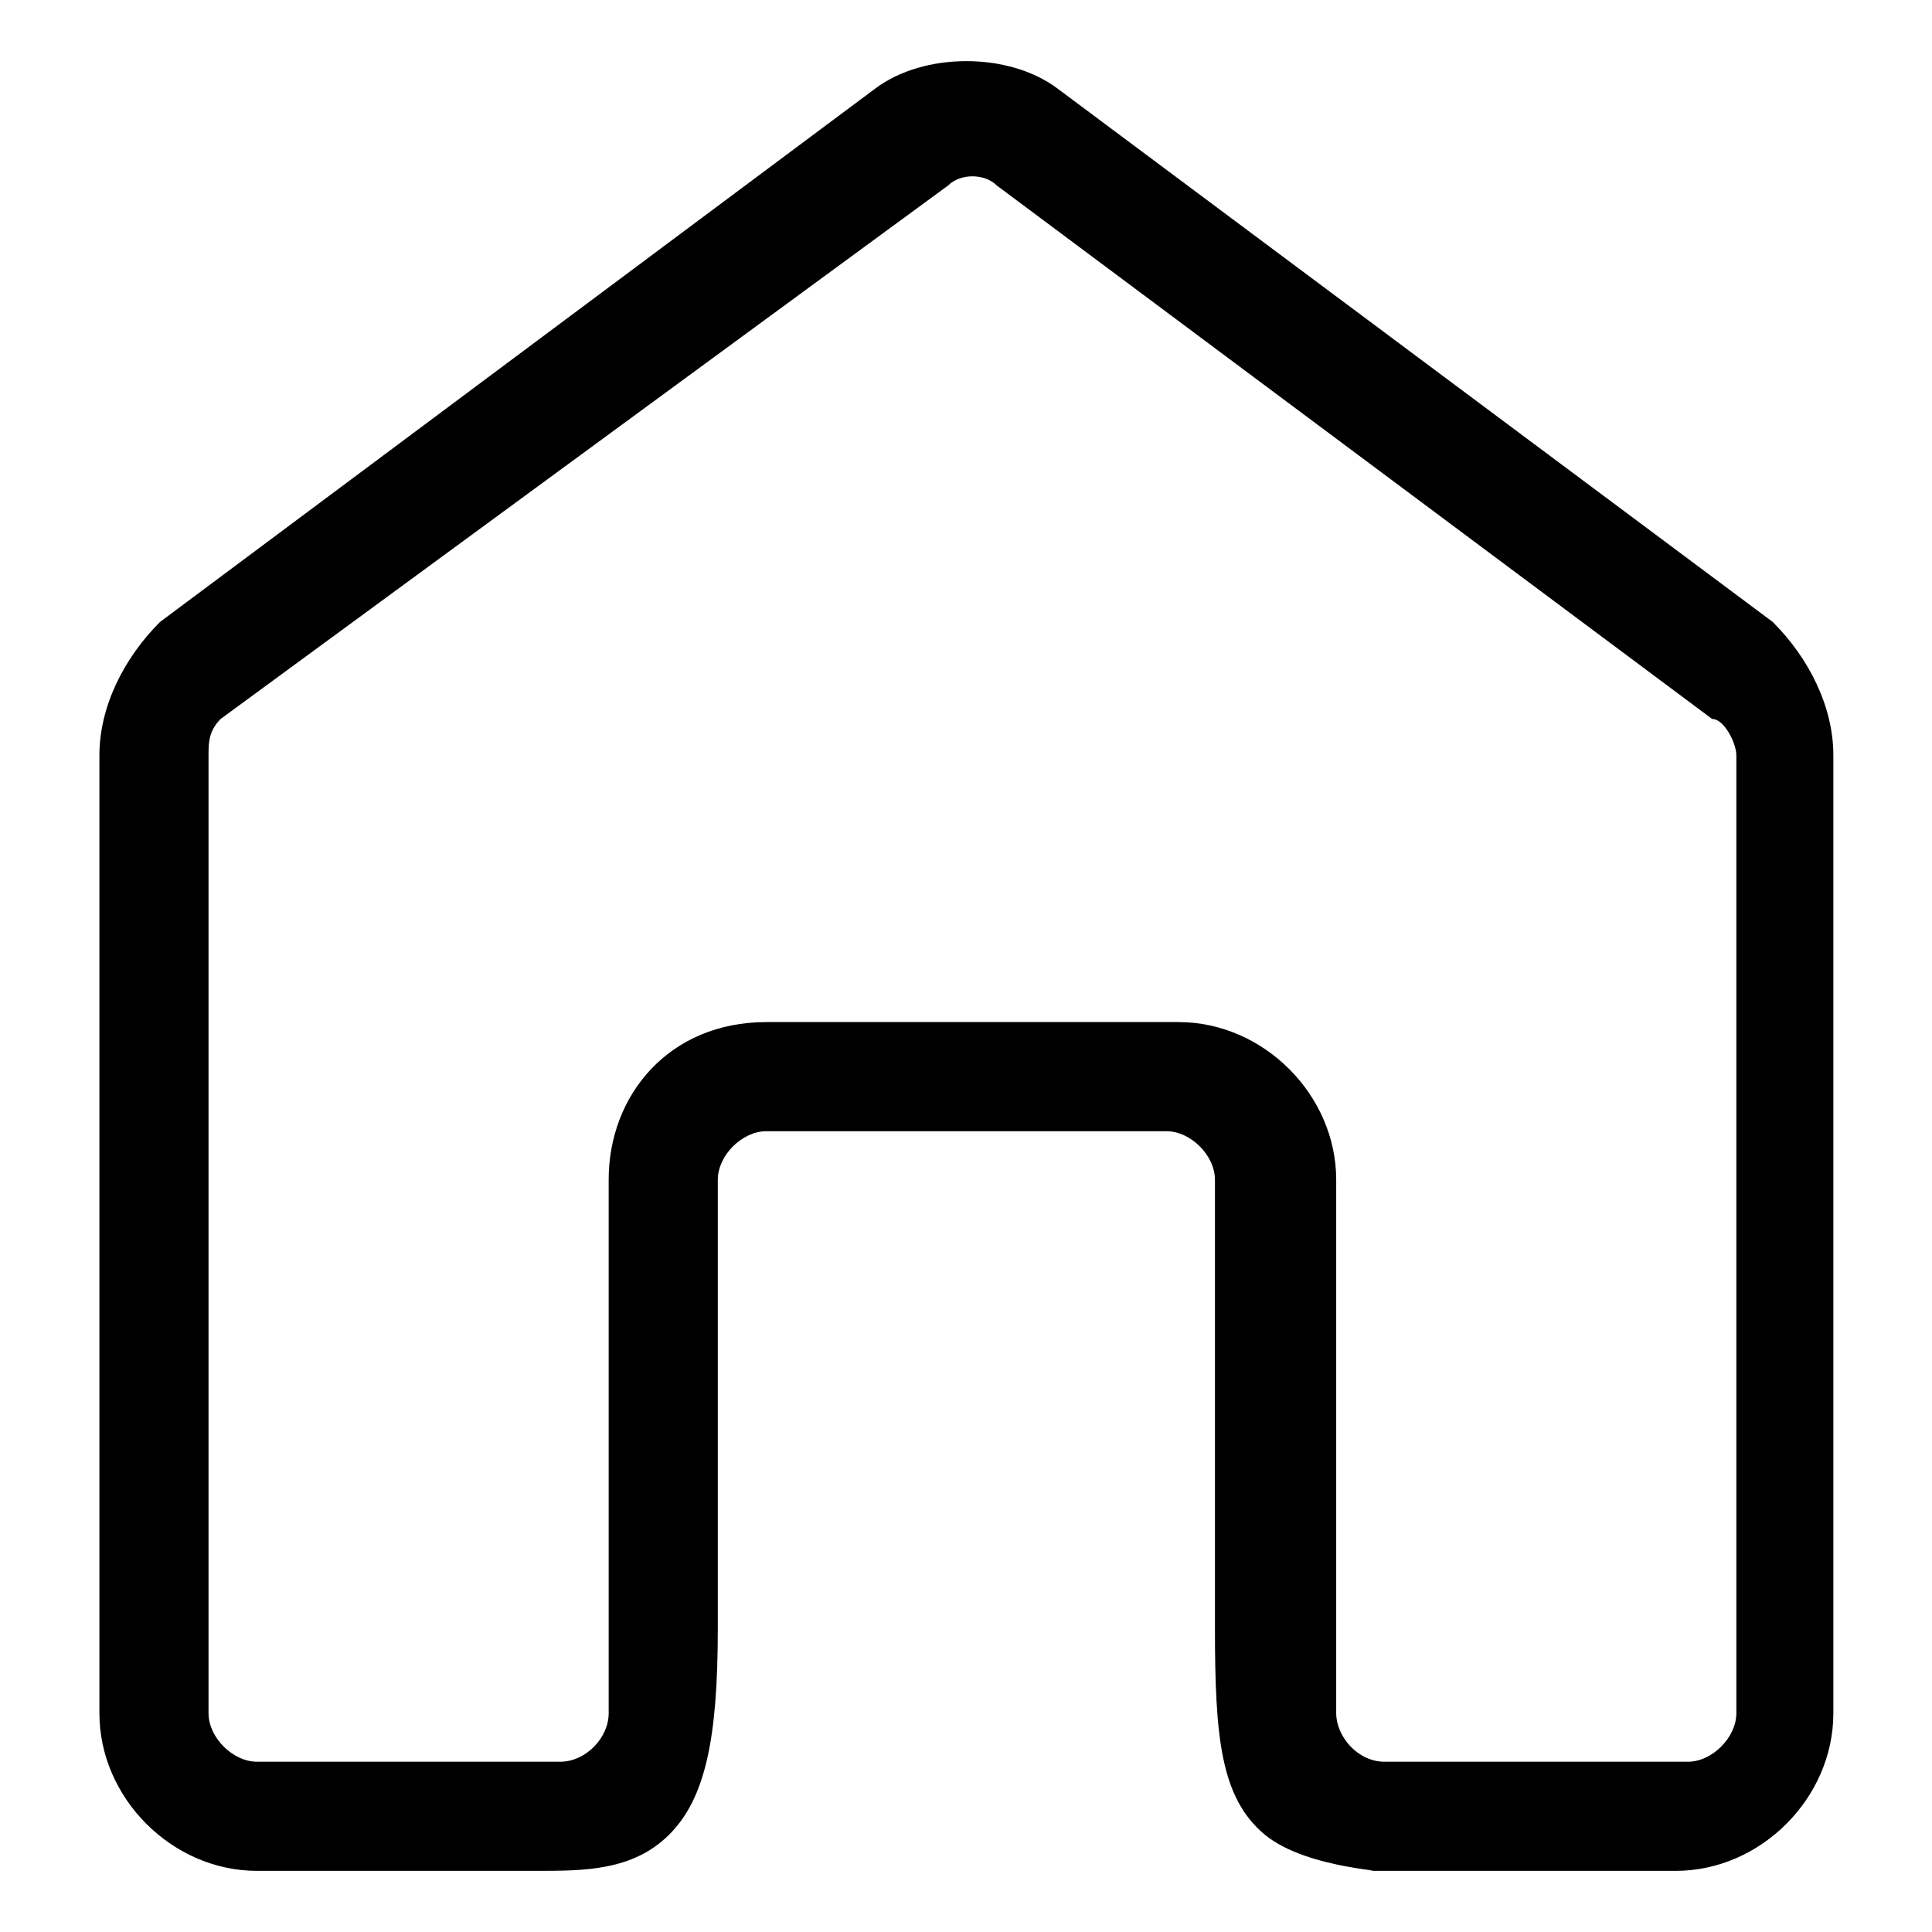<?xml version="1.0" standalone="no"?><!DOCTYPE svg PUBLIC "-//W3C//DTD SVG 1.1//EN" "http://www.w3.org/Graphics/SVG/1.1/DTD/svg11.dtd"><svg t="1585406829102" class="icon" viewBox="0 0 1024 1024" version="1.1" xmlns="http://www.w3.org/2000/svg" p-id="12192" xmlns:xlink="http://www.w3.org/1999/xlink" width="128" height="128"><defs><style type="text/css"></style></defs><path d="M670.26 972.318C646.962 952.837 643.95 920.703 643.95 863.063V625.272c0-12.854-12.854-25.707-25.707-25.707H406.159c-12.854 0-25.707 12.854-25.707 25.707v237.791c0 57.841-6.427 89.975-25.707 109.255-19.28 19.28-44.987 19.28-70.695 19.28H136.234C91.247 991.598 52.686 953.038 52.686 908.05V400.335c0-25.707 12.854-51.414 32.134-70.695L464 46.862c25.707-19.28 70.695-19.28 96.402 0l379.18 282.778c19.28 19.28 32.134 44.987 32.134 70.695v507.715c0 44.987-38.561 83.548-83.548 83.548H721.071c24.663 0-27.513 0.201-50.811-19.28zM624.669 541.724c44.987 0 83.548 38.561 83.548 83.548v282.778c0 12.104 11.177 25.707 25.707 25.707h160.669c12.854 0 25.707-12.854 25.707-25.707V400.335c0-6.427-6.427-19.28-12.854-19.28L528.268 98.276c-6.427-6.427-19.28-6.427-25.707 0l-385.607 282.778c-6.427 6.427-6.427 12.854-6.427 19.28v507.715c0 12.854 12.854 25.707 25.707 25.707h160.669c13.554 0 25.707-12.673 25.707-25.707V625.272c0-44.987 32.134-83.548 83.548-83.548h218.51z" p-id="12193"></path></svg>